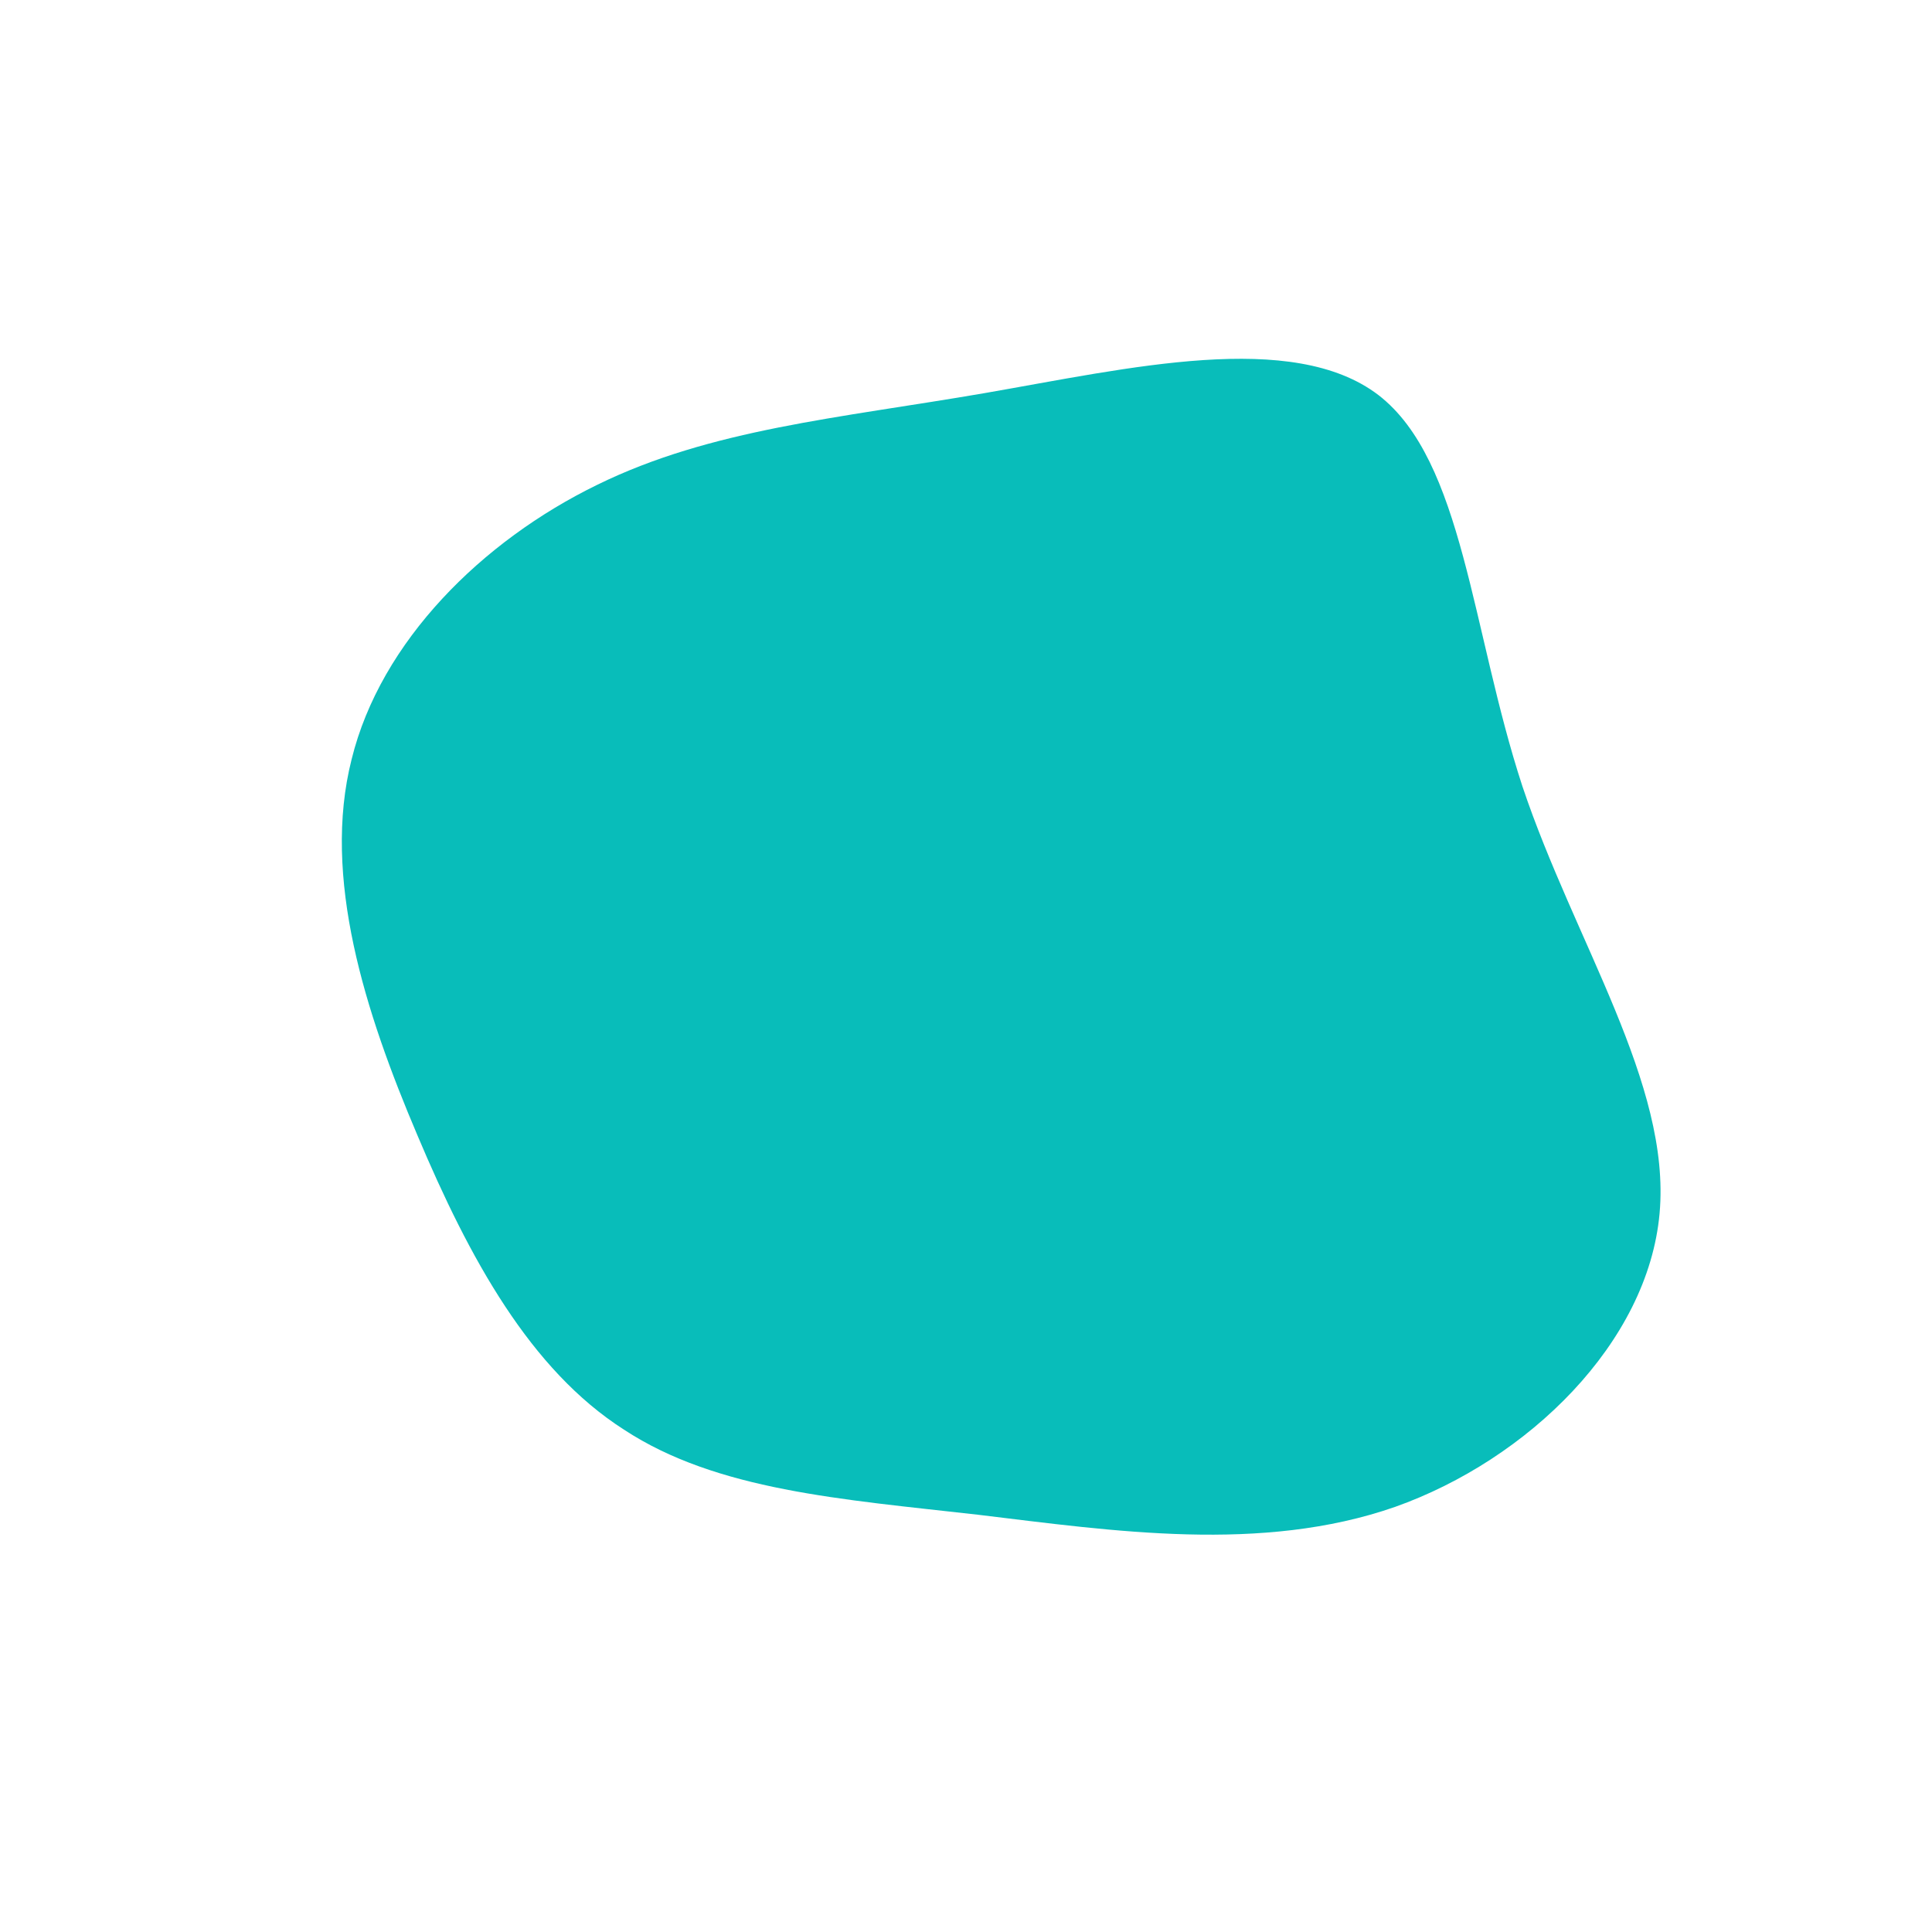<svg viewBox="0 0 200 200" xmlns="http://www.w3.org/2000/svg">
  <path fill="#08BDBA" d="M42.7,-59.1C51.5,-52.3,52.3,-34.8,57.6,-18.6C63,-2.5,73,12.2,71.8,25.6C70.6,39,58.2,51.1,44.4,56C30.6,60.8,15.3,58.5,1.2,56.8C-12.9,55.2,-25.8,54.3,-35.4,48C-45.1,41.8,-51.4,30.3,-56.8,17.5C-62.2,4.8,-66.7,-9.2,-63.6,-21.4C-60.6,-33.6,-50.1,-44,-38.2,-49.8C-26.4,-55.6,-13.2,-56.7,1.9,-59.3C16.9,-61.9,33.8,-65.9,42.7,-59.1Z" transform="translate(100 100)" />
</svg>